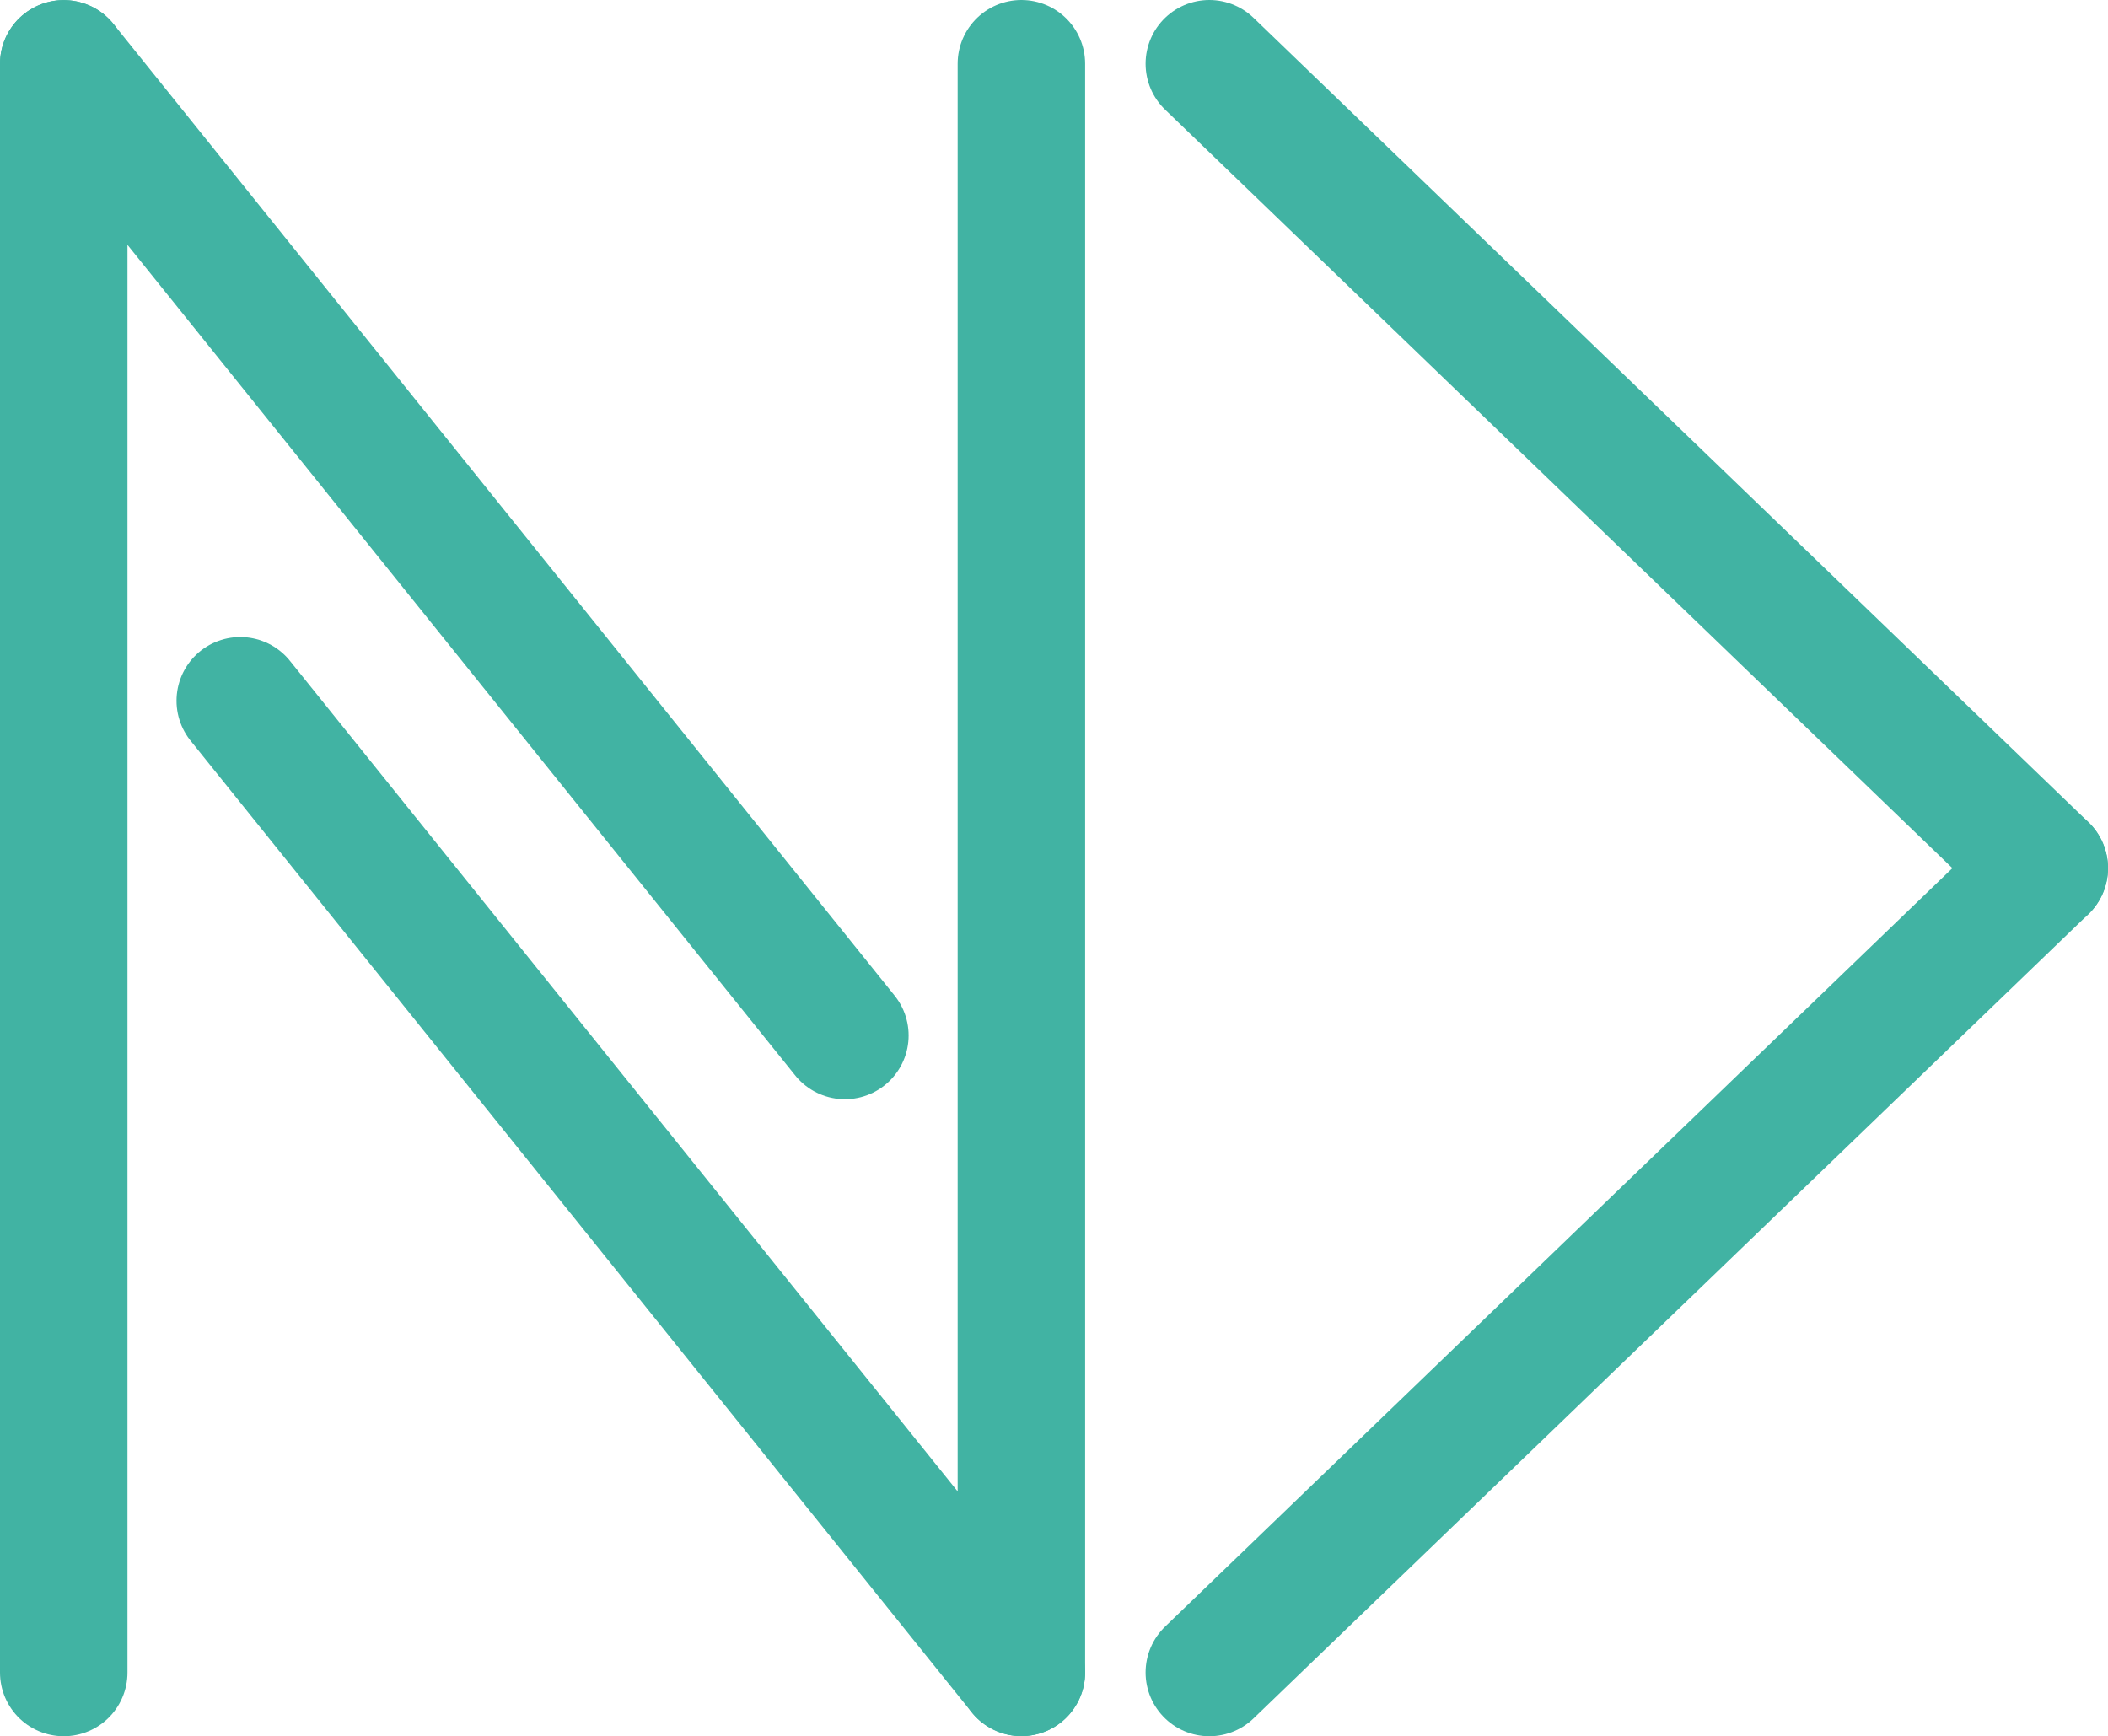 <svg xmlns="http://www.w3.org/2000/svg" viewBox="0 0 429.92 354.13"><g id="first"><line x1="13" y1="341.13" x2="13" y2="13.02" fill="none" stroke="#41b3a3" stroke-linecap="round" stroke-linejoin="round" stroke-width="26"/><line x1="172.31" y1="211.2" x2="13" y2="13.02" fill="none" stroke="#41b3a3" stroke-linecap="round" stroke-linejoin="round" stroke-width="26"/></g><g id="second"><line x1="208.31" y1="13" x2="208.31" y2="341.11" fill="none" stroke="#41b3a3" stroke-linecap="round" stroke-linejoin="round" stroke-width="26"/><line x1="49" y1="142.93" x2="208.31" y2="341.11" fill="none" stroke="#41b3a3" stroke-linecap="round" stroke-linejoin="round" stroke-width="26"/></g><g id="third"><line x1="246.64" y1="13" x2="416.92" y2="177.07" fill="none" stroke="#41b3a3" stroke-linecap="round" stroke-linejoin="round" stroke-width="26"/><line x1="246.64" y1="341.13" x2="416.92" y2="177.07" fill="none" stroke="#41b3a3" stroke-linecap="round" stroke-linejoin="round" stroke-width="26"/></g></svg>